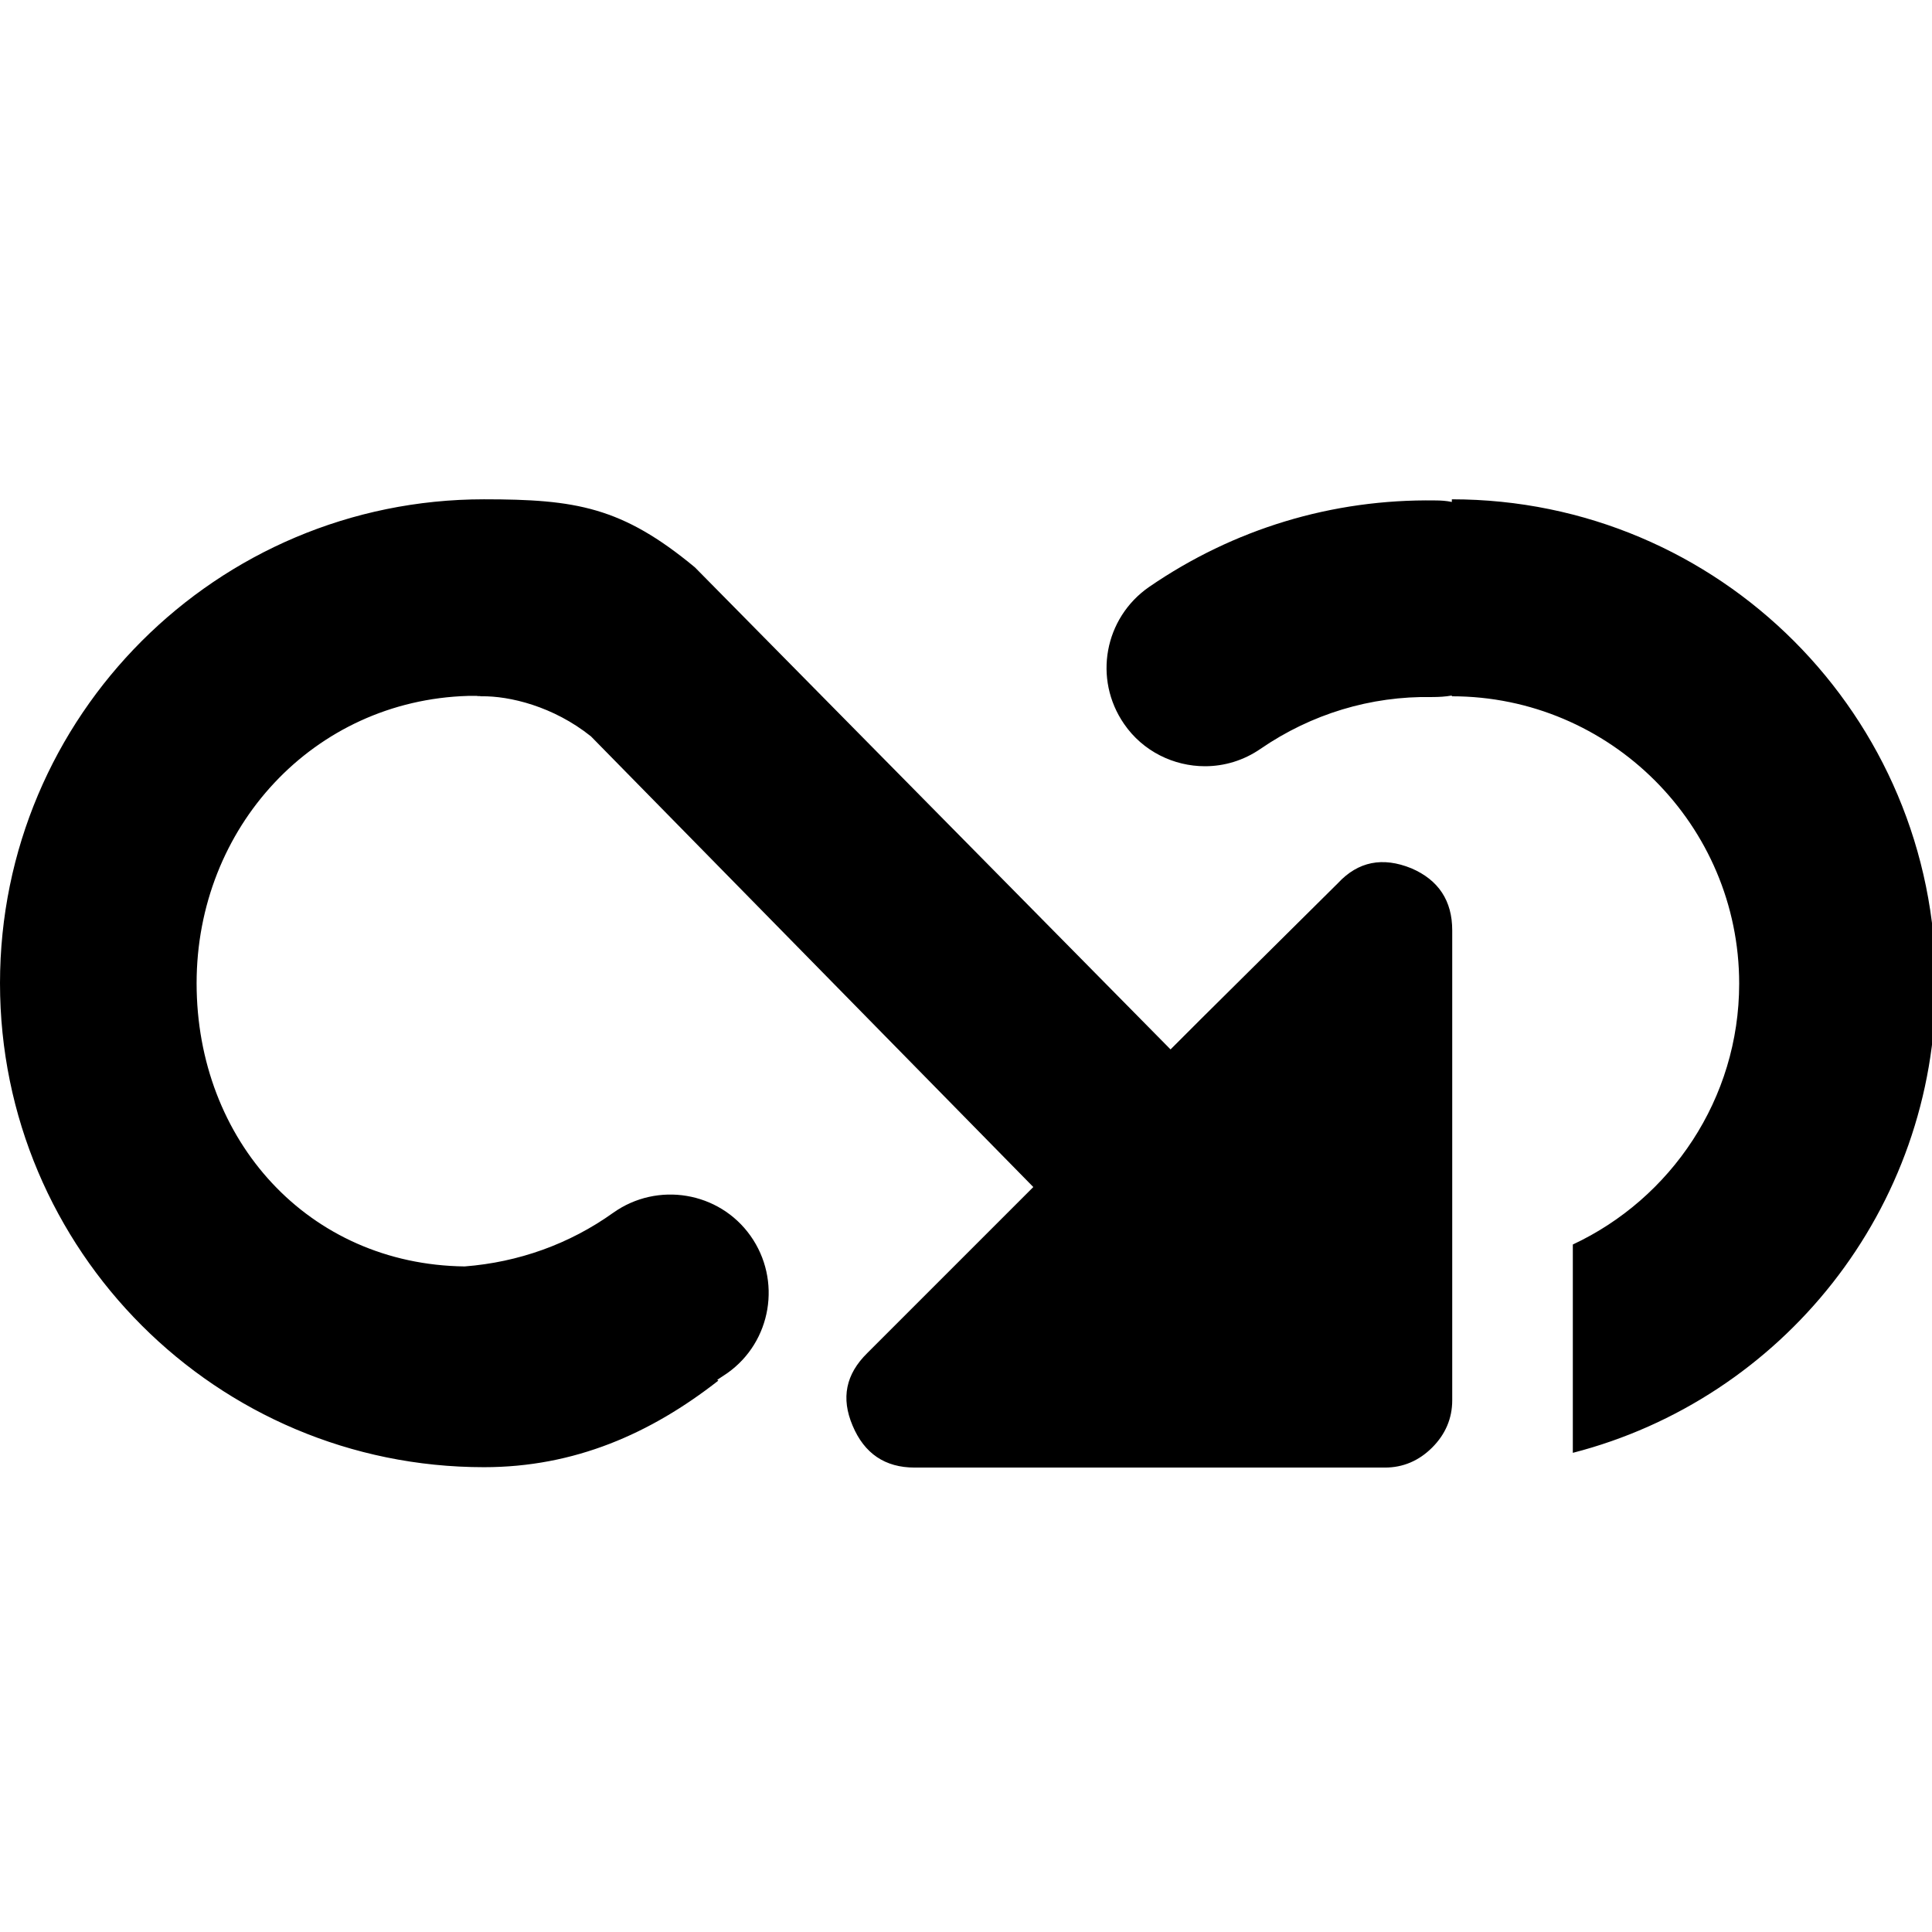 ﻿<?xml version="1.0" standalone="no"?>
<svg fill="currentColor" height="100%" width="100%" viewBox="0 64 1024 1024" aria-hidden="true" role="img" style="vertical-align: -0.125em;" xmlns="http://www.w3.org/2000/svg"><path d="M257.102 590.754v0zM748.061 499.776v0c-15.23 6.212-28.255 3.607-38.876-7.815l-72.742-72.141-16.031-16.031-252.092 255.499c-38.676 32.063-63.123 36.070-111.818 36.070-141.677 0-256.501-114.824-256.501-256.501s114.824-256.501 256.501-256.501c48.094 0 88.373 17.835 124.243 45.89l-0.601 0.401c1.804 1.202 3.607 2.405 5.411 3.607 23.446 16.632 28.856 49.296 12.224 72.742s-49.296 28.856-72.742 12.224c-23.245-16.632-50.298-26.251-78.754-28.456-82.762 1.002-142.077 66.73-142.077 150.093 0 82.561 61.921 149.893 143.881 152.297h0.601c1.403 0 2.605 0 4.008 0 0.802-0.2 1.603 0 2.204-0.2h0.401c14.629 0.2 37.874-5.21 57.913-21.241l234.458-238.867-87.972-87.972c-11.422-11.222-14.027-23.847-7.815-38.475 6.212-14.829 17.234-22.243 32.864-22.243h249.287c9.619 0 18.035 3.607 25.049 10.621s10.621 15.43 10.621 25.049v249.086c0 15.631-7.214 26.652-21.642 32.864zM769.503 695.358v-1.403c-2.805 0.601-5.811 0.802-8.817 0.802-54.506 0.802-106.809-15.029-151.696-45.89-23.646-16.432-29.658-48.695-13.226-72.542 10.020-14.629 26.452-22.444 42.884-22.444 10.22 0 20.44 3.006 29.458 9.218 26.852 18.436 58.314 28.055 90.978 27.454 3.607 0 7.014 0.2 10.42 0.802v-0.401c83.964 0 152.297-68.333 152.297-152.297 0-61.119-36.271-114.023-88.172-138.27v-110.416c110.616 28.456 192.376 128.852 192.376 248.485 0 142.077-114.824 256.902-256.501 256.902z" transform="rotate(180 0 512) scale(-1 1)"></path></svg>
